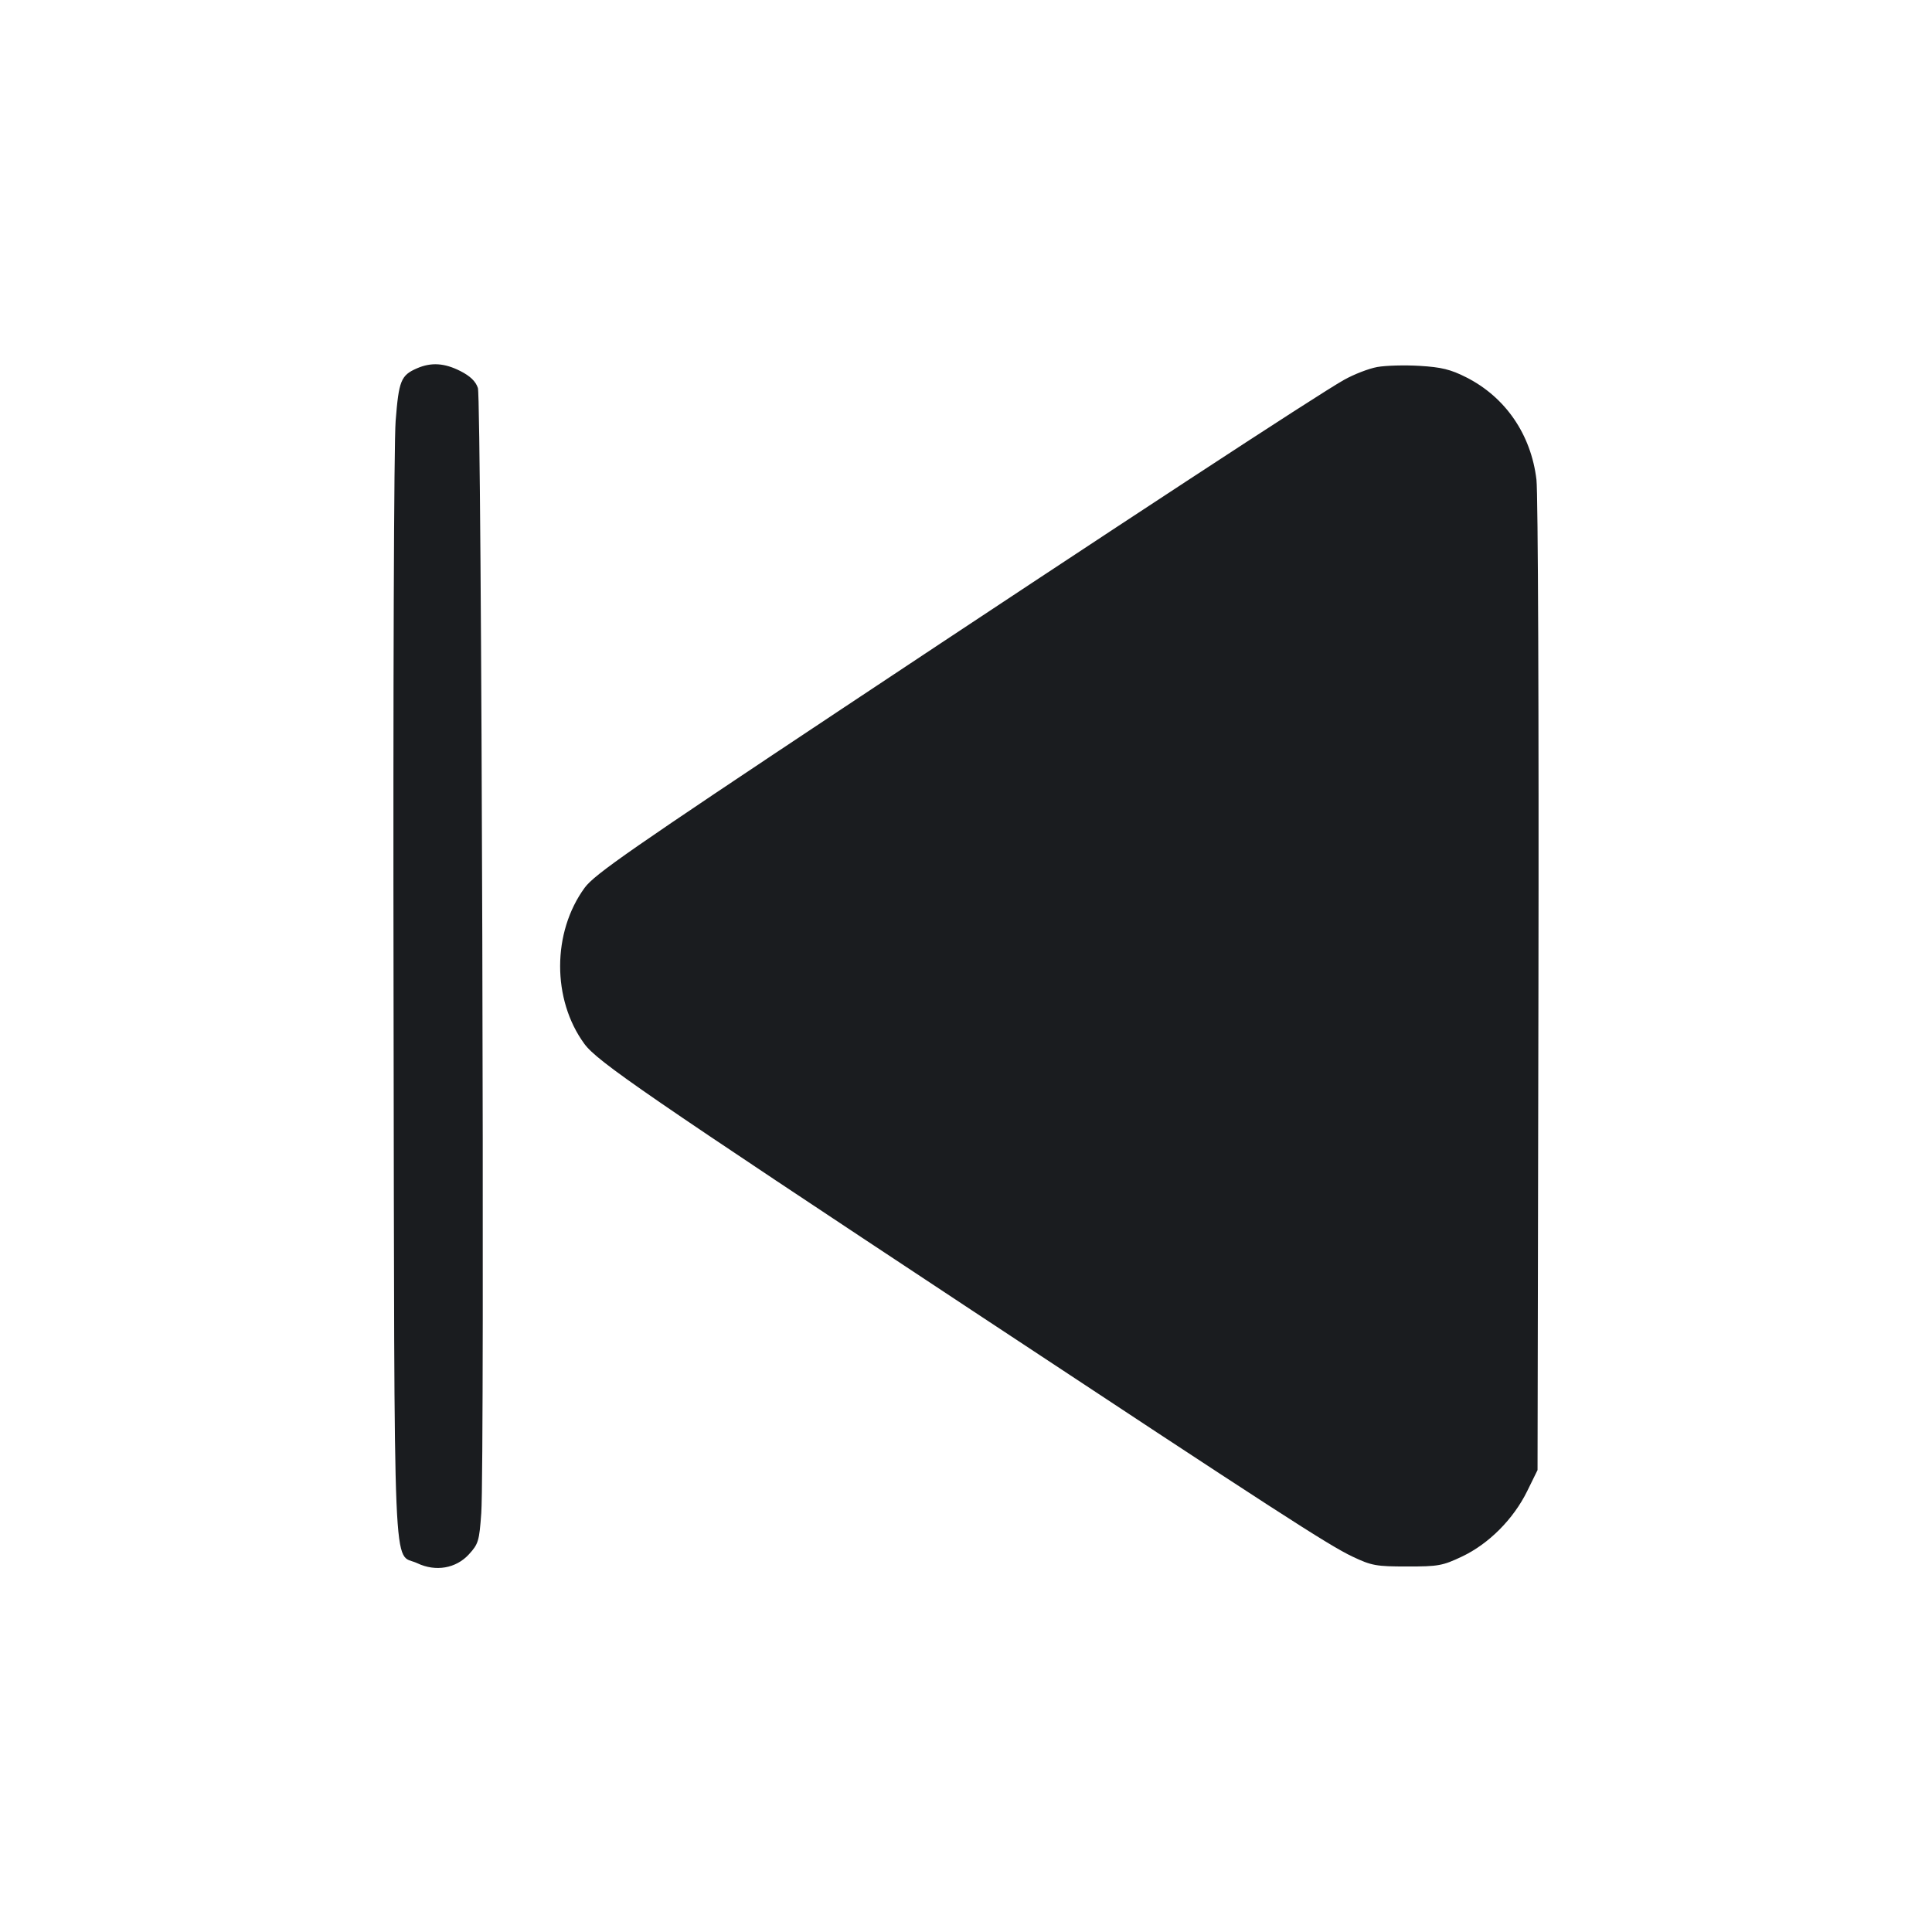 <svg width="64" height="64" viewBox="0 0 64 64" fill="none" xmlns="http://www.w3.org/2000/svg"><path d="M13.813 12.201 C 13.281 12.433,13.211 12.607,13.106 13.944 C 13.049 14.666,13.020 22.801,13.037 33.067 C 13.070 53.042,13.001 51.394,13.824 51.784 C 14.432 52.073,15.104 51.957,15.532 51.491 C 15.847 51.147,15.877 51.049,15.943 50.120 C 16.060 48.496,15.954 13.221,15.831 12.853 C 15.758 12.633,15.577 12.458,15.253 12.293 C 14.723 12.024,14.285 11.996,13.813 12.201 M45.623 12.158 C 45.343 12.208,44.847 12.401,44.520 12.585 C 43.609 13.099,37.075 17.380,27.980 23.421 C 20.928 28.106,19.693 28.964,19.370 29.405 C 18.288 30.882,18.283 33.111,19.358 34.579 C 19.789 35.166,21.383 36.262,32.206 43.414 C 42.271 50.064,44.009 51.188,44.800 51.563 C 45.437 51.865,45.585 51.892,46.613 51.892 C 47.646 51.893,47.788 51.867,48.432 51.562 C 49.317 51.143,50.132 50.325,50.588 49.400 L 50.933 48.698 50.963 32.696 C 50.979 23.738,50.950 16.339,50.897 15.890 C 50.719 14.392,49.869 13.154,48.567 12.497 C 48.055 12.238,47.747 12.163,47.030 12.120 C 46.537 12.090,45.904 12.107,45.623 12.158 " fill="#1A1C1F" stroke="none" fill-rule="evenodd"></path></svg>